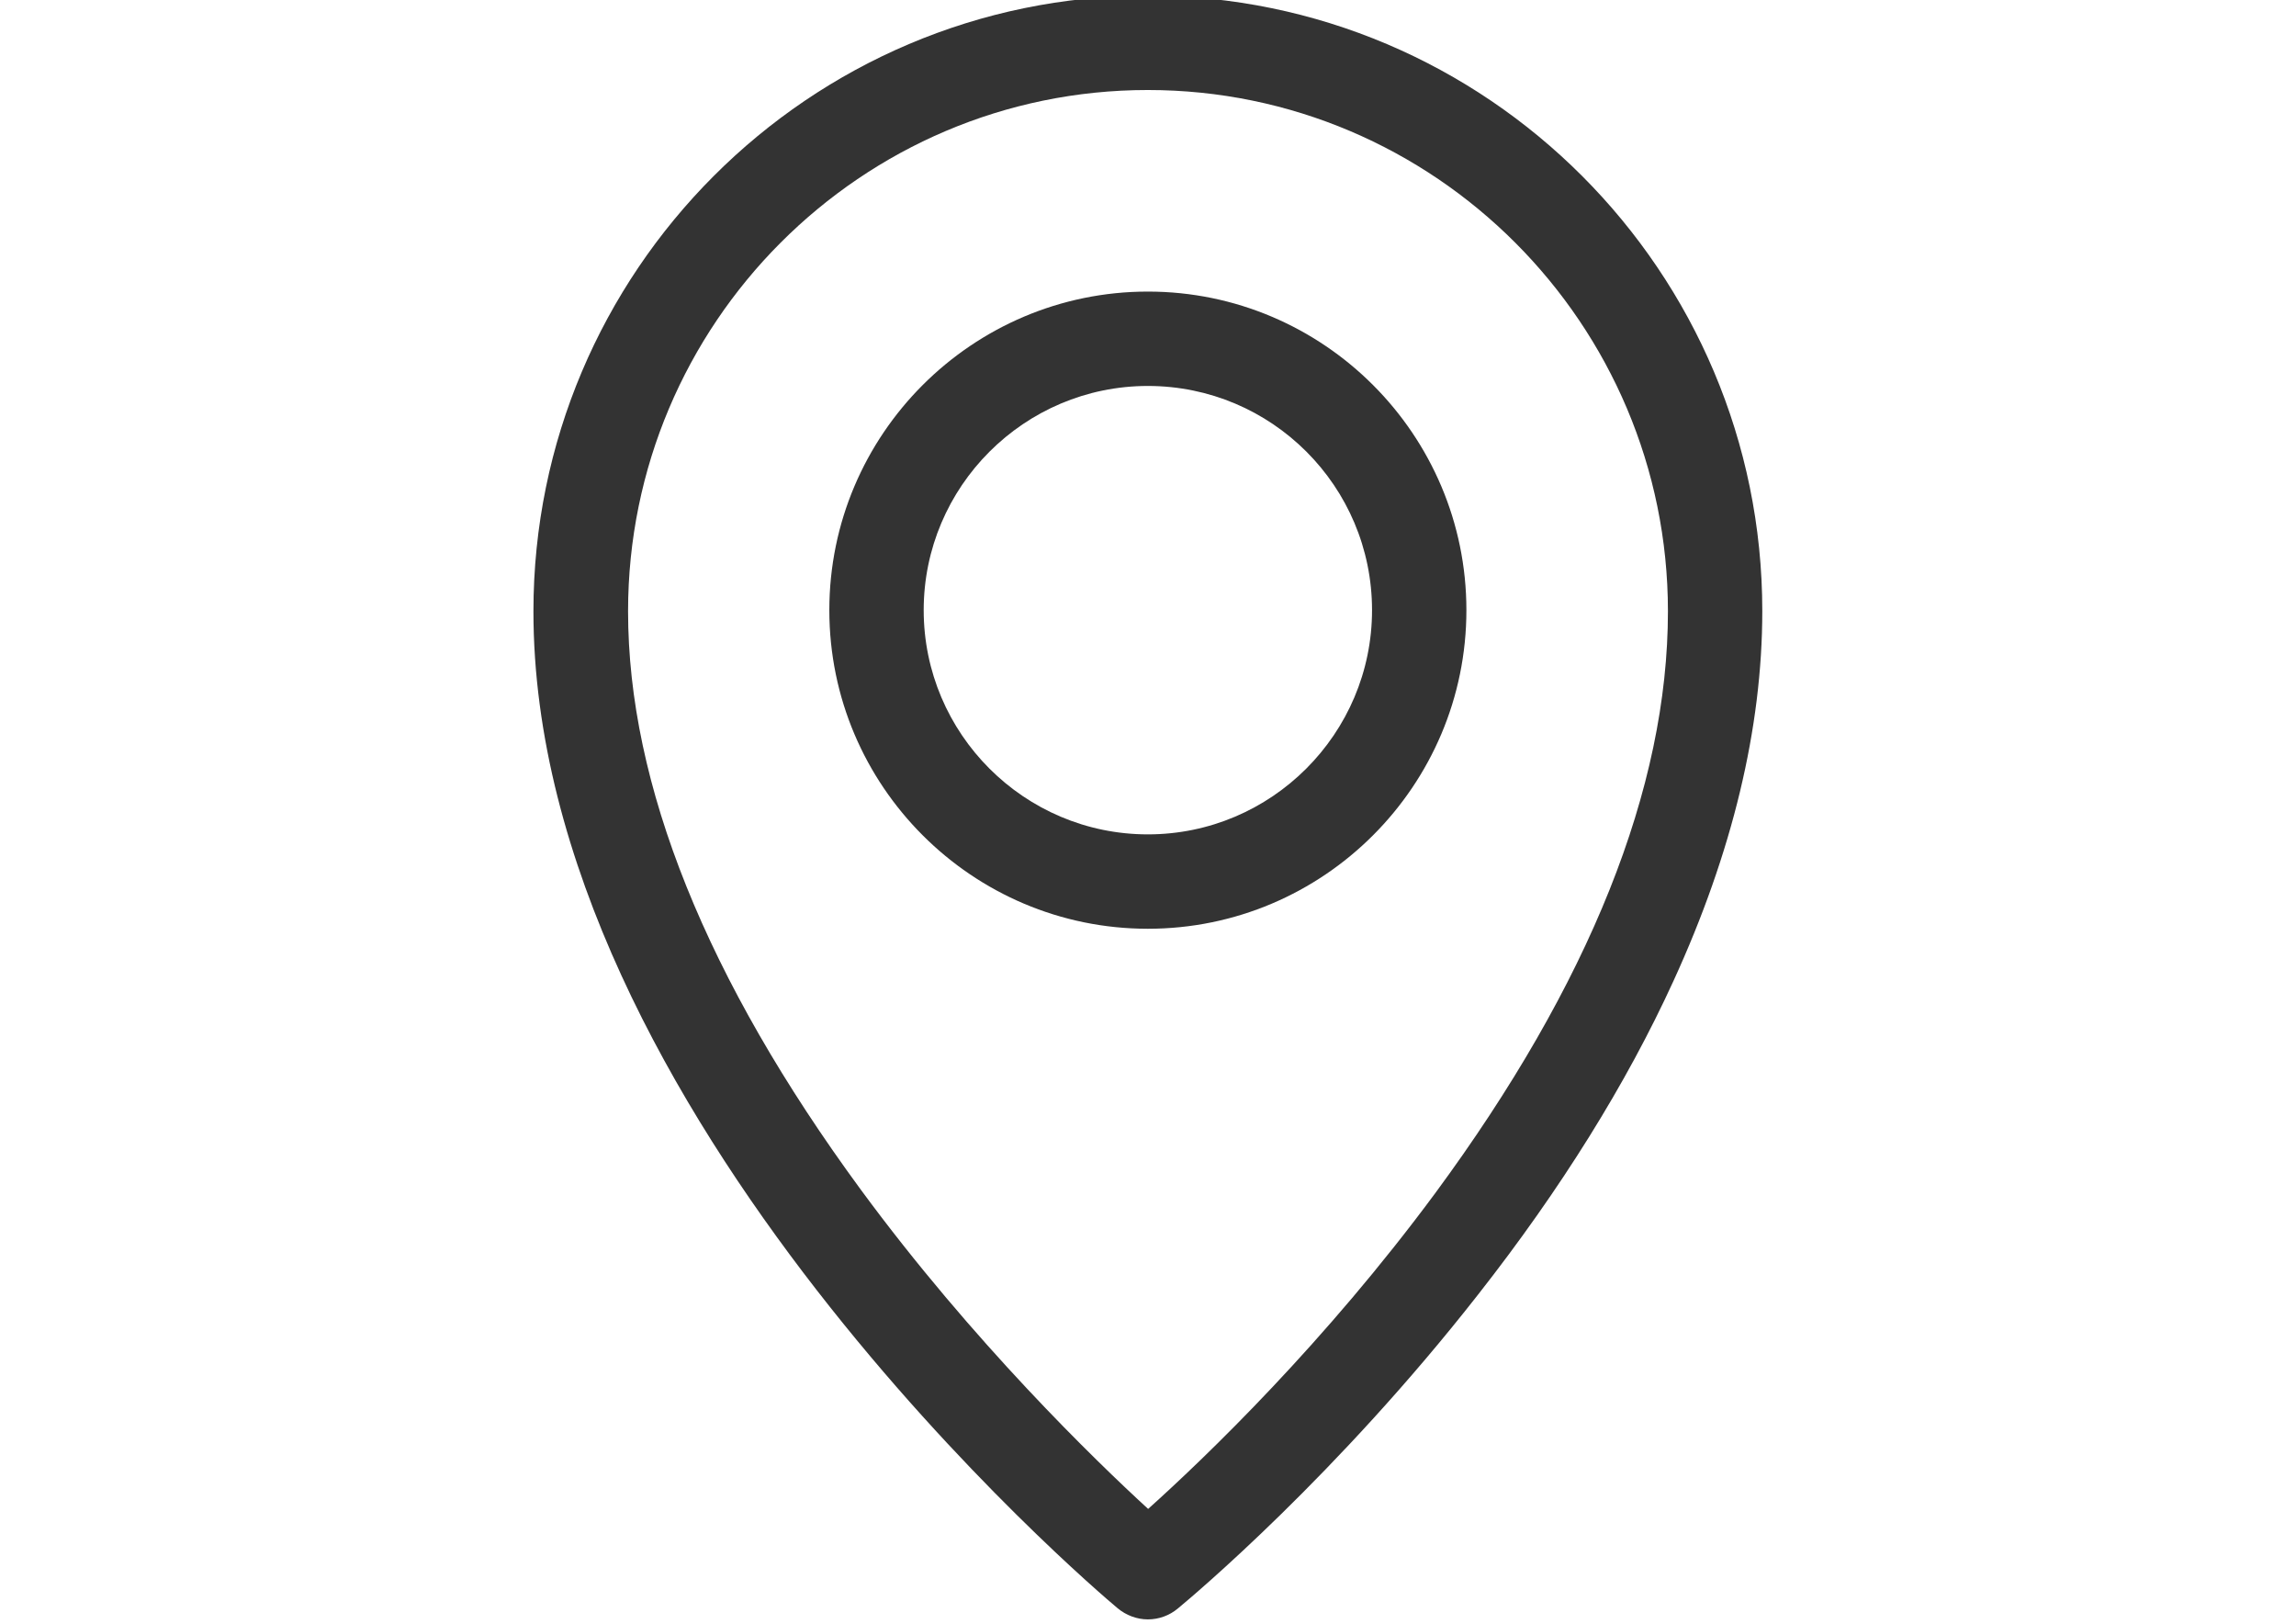 <?xml version="1.0" encoding="utf-8"?>
<!-- Generator: Adobe Illustrator 17.1.0, SVG Export Plug-In . SVG Version: 6.00 Build 0)  -->
<!DOCTYPE svg PUBLIC "-//W3C//DTD SVG 1.1//EN" "http://www.w3.org/Graphics/SVG/1.1/DTD/svg11.dtd">
<svg version="1.1" id="Layer_1" xmlns="http://www.w3.org/2000/svg" xmlns:xlink="http://www.w3.org/1999/xlink" x="0px" y="0px"
	 viewBox="0 0 841.9 595.3" enable-background="new 0 0 841.9 595.3" xml:space="preserve">
<g>
	<path fill="#333333" d="M420.9-1.6c-124.2,0-225.3,101.2-225.3,225.7c0,183.4,205.4,358.2,214.2,365.5c3.1,2.6,7.1,4.1,11.1,4.1
		c4,0,7.9-1.4,11-4c5.8-4.8,58.2-48.8,110.1-115.1c30.3-38.6,54.4-77.3,71.6-114.9c21.6-47.1,32.6-92.7,32.6-135.7
		C646.2,99.6,545.2-1.6,420.9-1.6z M611.6,224.1c0,64.8-28.7,136.5-85.3,213.3C485.8,492.2,442.4,534,421,553.2
		c-19.2-17.6-64.3-61.2-105.4-117.1C259,359,230.3,287.7,230.3,224.1C230.3,118.7,315.8,33,420.9,33S611.6,118.7,611.6,224.1z"/>
	<path fill="#333333" d="M420.9,106.9c-64.4,0-116.8,52.4-116.8,116.8s52.4,116.8,116.8,116.8c64.4,0,116.8-52.4,116.8-116.8
		S485.3,106.9,420.9,106.9z M503.1,223.7c0,45.3-36.9,82.2-82.2,82.2c-45.3,0-82.2-36.9-82.2-82.2s36.9-82.2,82.2-82.2
		C466.3,141.5,503.1,178.3,503.1,223.7z"/>
</g>
</svg>
